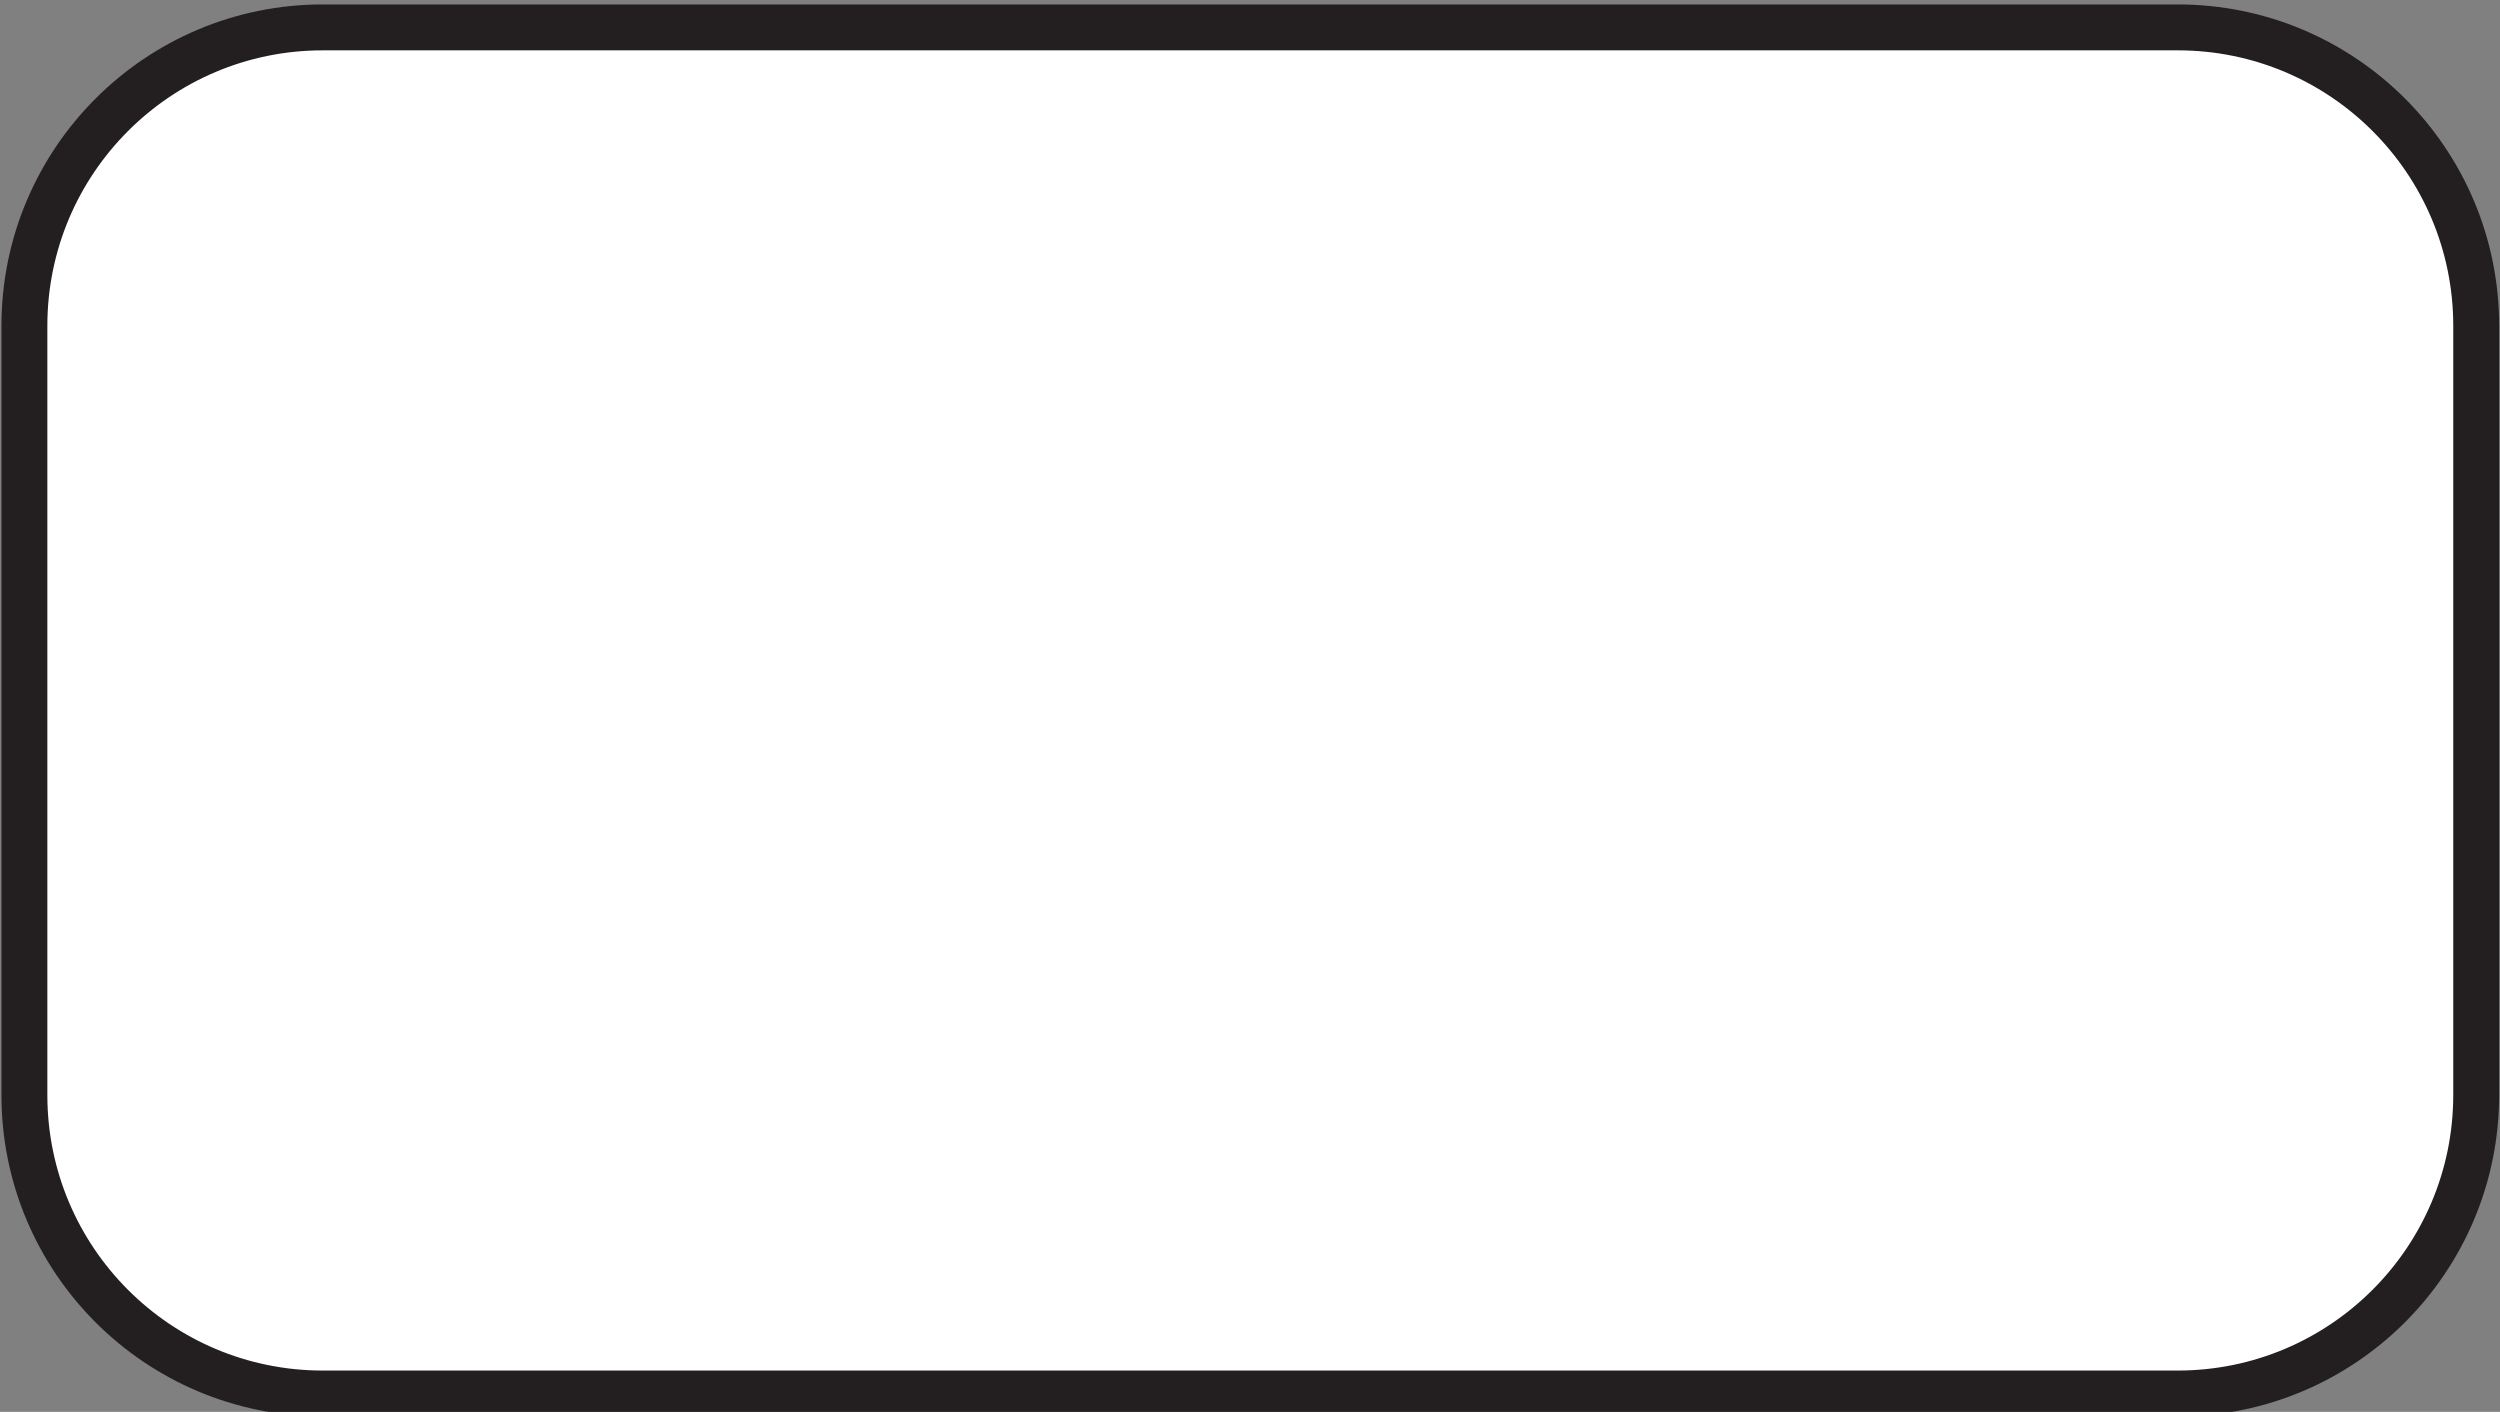 <svg width="363" height="205" xmlns="http://www.w3.org/2000/svg">
    <rect width="100%" height="100%" fill="#808080" stroke="none"/>
    <title>
        li-horizontal
    </title>
    <g fill="none" fill-rule="evenodd">
        <path d="M359.545 158.977c0 23.94-19.397 43.360-43.360 43.360H46.868c-23.927 0-43.325-19.398-43.325-43.337V47.315c0-23.94 19.398-43.337 43.324-43.337h269.341c23.94 0 43.337 19.398 43.337 43.337v86.662" fill="#FFF" fill-rule="nonzero"/>
        <path d="M359.545 158.977c0 23.94-19.397 43.360-43.360 43.360H46.868c-23.927 0-43.325-19.398-43.325-43.337V47.315c0-23.94 19.398-43.337 43.324-43.337h269.341c23.94 0 43.337 19.398 43.337 43.337v86.662z" stroke="#231F20" stroke-width="6.667"/>
    </g>
</svg>
